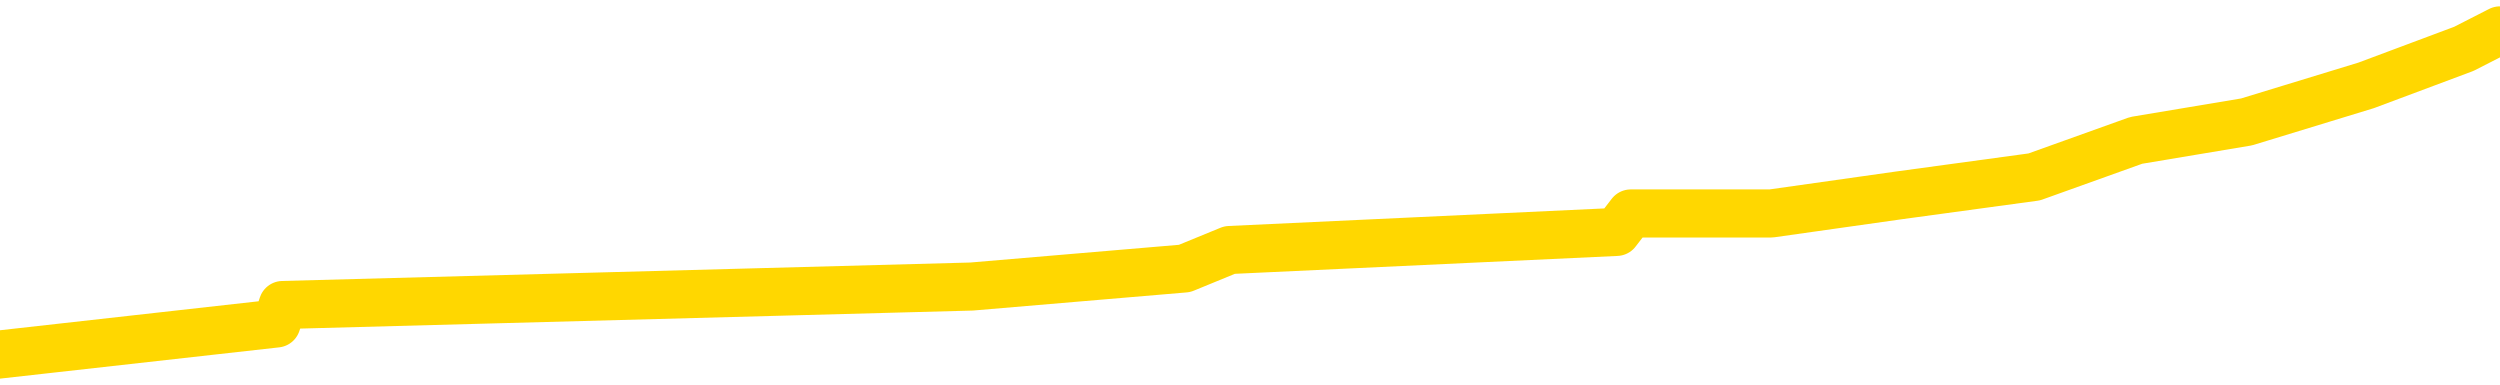 <svg xmlns="http://www.w3.org/2000/svg" version="1.1" viewBox="0 0 6500 1000">
	<path fill="none" stroke="gold" stroke-width="125" stroke-linecap="round" stroke-linejoin="round" d="M0 67111  L-377867 67111 L-377682 67063 L-377192 66968 L-376899 66921 L-376587 66825 L-376353 66778 L-376300 66683 L-376240 66588 L-376087 66540 L-376047 66445 L-375914 66397 L-375622 66350 L-375081 66350 L-374471 66302 L-374423 66302 L-373783 66254 L-373749 66254 L-373224 66254 L-373091 66207 L-372701 66112 L-372373 66017 L-372256 65921 L-372044 65826 L-371327 65826 L-370757 65779 L-370650 65779 L-370476 65731 L-370254 65636 L-369853 65588 L-369827 65493 L-368899 65398 L-368812 65303 L-368729 65208 L-368659 65113 L-368362 65065 L-368210 64970 L-366320 65018 L-366219 65018 L-365957 65018 L-365663 65065 L-365522 64970 L-365273 64970 L-365237 64922 L-365079 64875 L-364615 64780 L-364362 64732 L-364150 64637 L-363899 64589 L-363550 64542 L-362623 64447 L-362529 64352 L-362118 64304 L-360947 64209 L-359758 64161 L-359666 64066 L-359639 63971 L-359372 63876 L-359074 63781 L-358945 63686 L-358907 63590 L-358093 63590 L-357709 63638 L-356648 63686 L-356587 63686 L-356322 64637 L-355851 65541 L-355658 66445 L-355395 67349 L-355058 67301 L-354922 67254 L-354467 67206 L-353723 67158 L-353706 67111 L-353541 67016 L-353472 67016 L-352956 66968 L-351928 66968 L-351731 66921 L-351243 66873 L-350881 66825 L-350472 66825 L-350087 66873 L-348383 66873 L-348285 66873 L-348213 66873 L-348152 66873 L-347968 66825 L-347631 66825 L-346991 66778 L-346914 66730 L-346852 66730 L-346666 66683 L-346586 66683 L-346409 66635 L-346390 66588 L-346160 66588 L-345772 66540 L-344883 66540 L-344844 66492 L-344756 66445 L-344728 66350 L-343720 66302 L-343570 66207 L-343546 66159 L-343413 66112 L-343374 66064 L-342115 66017 L-342057 66017 L-341518 65969 L-341465 65969 L-341419 65969 L-341023 65921 L-340884 65874 L-340684 65826 L-340537 65826 L-340373 65826 L-340096 65874 L-339737 65874 L-339185 65826 L-338540 65779 L-338281 65684 L-338127 65636 L-337727 65588 L-337686 65541 L-337566 65493 L-337504 65541 L-337490 65541 L-337396 65541 L-337103 65493 L-336952 65303 L-336621 65208 L-336544 65113 L-336468 65065 L-336241 64922 L-336175 64827 L-335947 64732 L-335894 64637 L-335730 64589 L-334724 64542 L-334541 64494 L-333990 64447 L-333597 64352 L-333199 64304 L-332349 64209 L-332271 64161 L-331692 64114 L-331250 64114 L-331009 64066 L-330852 64066 L-330451 63971 L-330431 63971 L-329986 63923 L-329580 63876 L-329445 63781 L-329269 63686 L-329133 63590 L-328883 63495 L-327883 63448 L-327801 63400 L-327665 63352 L-327627 63305 L-326737 63257 L-326521 63210 L-326078 63162 L-325960 63115 L-325904 63067 L-325227 63067 L-325127 63019 L-325098 63019 L-323757 62972 L-323351 62924 L-323311 62877 L-322383 62829 L-322285 62782 L-322152 62734 L-321748 62686 L-321721 62639 L-321628 62591 L-321412 62544 L-321001 62449 L-319847 62353 L-319556 62258 L-319527 62163 L-318919 62116 L-318669 62020 L-318649 61973 L-317720 61925 L-317668 61830 L-317546 61783 L-317529 61687 L-317373 61640 L-317197 61545 L-317061 61497 L-317004 61450 L-316896 61402 L-316811 61354 L-316578 61307 L-316503 61259 L-316194 61212 L-316077 61164 L-315907 61117 L-315816 61069 L-315713 61069 L-315690 61021 L-315613 61021 L-315515 60926 L-315148 60879 L-315043 60831 L-314540 60784 L-314088 60736 L-314050 60688 L-314026 60641 L-313985 60593 L-313856 60546 L-313755 60498 L-313314 60450 L-313032 60403 L-312439 60355 L-312309 60308 L-312035 60213 L-311882 60165 L-311729 60117 L-311644 60022 L-311566 59975 L-311380 59927 L-311329 59927 L-311302 59880 L-311222 59832 L-311199 59784 L-310916 59689 L-310312 59594 L-309316 59547 L-309018 59499 L-308285 59451 L-308040 59404 L-307950 59356 L-307373 59309 L-306674 59261 L-305922 59214 L-305604 59166 L-305221 59071 L-305144 59023 L-304509 58976 L-304324 58928 L-304236 58928 L-304107 58928 L-303794 58881 L-303744 58833 L-303602 58785 L-303581 58738 L-302613 58690 L-302068 58643 L-301589 58643 L-301528 58643 L-301205 58643 L-301183 58595 L-301121 58595 L-300911 58548 L-300834 58500 L-300779 58452 L-300757 58405 L-300717 58357 L-300702 58310 L-299944 58262 L-299928 58215 L-299129 58167 L-298976 58119 L-298071 58072 L-297565 58024 L-297335 57929 L-297294 57929 L-297179 57882 L-297002 57834 L-296248 57882 L-296113 57834 L-295949 57786 L-295631 57739 L-295455 57644 L-294433 57549 L-294409 57453 L-294158 57406 L-293945 57311 L-293311 57263 L-293073 57168 L-293041 57073 L-292863 56978 L-292782 56882 L-292693 56835 L-292628 56740 L-292188 56645 L-292165 56597 L-291624 56549 L-291368 56502 L-290873 56454 L-289996 56407 L-289959 56359 L-289906 56312 L-289865 56264 L-289748 56216 L-289472 56169 L-289264 56074 L-289067 55979 L-289044 55883 L-288994 55788 L-288954 55741 L-288877 55693 L-288279 55598 L-288219 55550 L-288116 55503 L-287961 55455 L-287329 55408 L-286649 55360 L-286346 55265 L-285999 55217 L-285801 55170 L-285753 55075 L-285433 55027 L-284805 54980 L-284659 54932 L-284622 54884 L-284564 54837 L-284488 54742 L-284246 54742 L-284158 54694 L-284064 54647 L-283770 54599 L-283636 54551 L-283576 54504 L-283539 54409 L-283267 54409 L-282261 54361 L-282085 54313 L-282034 54313 L-281742 54266 L-281549 54171 L-281216 54123 L-280710 54076 L-280148 53980 L-280133 53885 L-280116 53838 L-280016 53743 L-279901 53647 L-279862 53552 L-279824 53505 L-279759 53505 L-279731 53457 L-279592 53505 L-279299 53505 L-279249 53505 L-279144 53505 L-278879 53457 L-278414 53410 L-278270 53410 L-278215 53314 L-278158 53267 L-277967 53219 L-277602 53172 L-277387 53172 L-277193 53172 L-277135 53172 L-277076 53077 L-276922 53029 L-276652 52981 L-276223 53219 L-276207 53219 L-276130 53172 L-276066 53124 L-275936 52791 L-275913 52744 L-275629 52696 L-275581 52648 L-275526 52601 L-275064 52553 L-275025 52553 L-274985 52506 L-274794 52458 L-274314 52411 L-273827 52363 L-273810 52315 L-273772 52268 L-273516 52220 L-273439 52125 L-273209 52078 L-273193 51982 L-272898 51887 L-272456 51840 L-272009 51792 L-271504 51745 L-271351 51697 L-271064 51649 L-271024 51554 L-270693 51507 L-270471 51459 L-269954 51364 L-269878 51316 L-269630 51221 L-269436 51126 L-269376 51078 L-268599 51031 L-268525 51031 L-268295 50983 L-268278 50983 L-268216 50936 L-268021 50888 L-267557 50888 L-267533 50841 L-267404 50841 L-266103 50841 L-266086 50841 L-266009 50793 L-265915 50793 L-265698 50793 L-265546 50745 L-265368 50793 L-265314 50841 L-265027 50888 L-264987 50888 L-264617 50888 L-264177 50888 L-263994 50888 L-263673 50841 L-263378 50841 L-262932 50745 L-262860 50698 L-262398 50603 L-261960 50555 L-261778 50508 L-260324 50412 L-260192 50365 L-259735 50270 L-259509 50222 L-259122 50127 L-258606 50032 L-257652 49937 L-256857 49842 L-256183 49794 L-255757 49699 L-255446 49651 L-255216 49509 L-254533 49366 L-254520 49223 L-254310 49033 L-254288 48985 L-254114 48890 L-253164 48843 L-252896 48747 L-252080 48700 L-251770 48605 L-251732 48557 L-251675 48462 L-251058 48414 L-250420 48319 L-248794 48272 L-248120 48224 L-247478 48224 L-247401 48224 L-247344 48224 L-247309 48224 L-247280 48176 L-247168 48081 L-247151 48034 L-247128 47986 L-246974 47939 L-246921 47843 L-246843 47796 L-246724 47748 L-246626 47701 L-246509 47653 L-246239 47558 L-245969 47510 L-245952 47415 L-245752 47368 L-245605 47273 L-245378 47225 L-245244 47177 L-244936 47130 L-244876 47082 L-244522 46987 L-244174 46940 L-244073 46892 L-244009 46797 L-243949 46749 L-243564 46654 L-243183 46607 L-243079 46559 L-242819 46511 L-242548 46416 L-242389 46369 L-242356 46321 L-242294 46274 L-242153 46226 L-241969 46178 L-241924 46131 L-241636 46131 L-241620 46083 L-241387 46083 L-241326 46036 L-241288 46036 L-240708 45988 L-240574 45941 L-240551 45750 L-240533 45417 L-240515 45037 L-240499 44656 L-240475 44275 L-240459 43990 L-240437 43657 L-240421 43324 L-240398 43134 L-240381 42943 L-240359 42801 L-240342 42705 L-240293 42563 L-240221 42420 L-240187 42182 L-240163 41992 L-240127 41802 L-240086 41611 L-240049 41516 L-240033 41326 L-240009 41183 L-239972 41088 L-239955 40945 L-239932 40850 L-239914 40755 L-239895 40660 L-239879 40565 L-239850 40422 L-239824 40279 L-239779 40232 L-239762 40137 L-239720 40089 L-239672 39994 L-239602 39899 L-239586 39803 L-239570 39708 L-239508 39661 L-239469 39613 L-239430 39566 L-239264 39518 L-239199 39470 L-239183 39423 L-239138 39328 L-239080 39280 L-238867 39233 L-238834 39185 L-238792 39137 L-238714 39090 L-238176 39042 L-238098 38995 L-237994 38900 L-237905 38852 L-237729 38804 L-237378 38757 L-237222 38709 L-236785 38662 L-236628 38614 L-236498 38567 L-235794 38471 L-235593 38424 L-234633 38329 L-234150 38281 L-234051 38281 L-233959 38234 L-233714 38186 L-233641 38138 L-233198 38043 L-233102 37996 L-233087 37948 L-233070 37901 L-233046 37853 L-232580 37805 L-232363 37758 L-232223 37710 L-231929 37663 L-231841 37615 L-231799 37568 L-231770 37520 L-231597 37472 L-231538 37425 L-231462 37377 L-231381 37330 L-231312 37330 L-231002 37282 L-230917 37235 L-230703 37187 L-230668 37139 L-229985 37092 L-229886 37044 L-229681 36997 L-229635 36949 L-229356 36901 L-229294 36854 L-229277 36759 L-229199 36711 L-228891 36616 L-228866 36568 L-228813 36473 L-228790 36426 L-228667 36378 L-228532 36283 L-228287 36235 L-228162 36235 L-227515 36188 L-227499 36188 L-227474 36188 L-227294 36093 L-227218 36045 L-227126 35998 L-226698 35950 L-226282 35902 L-225889 35807 L-225811 35760 L-225792 35712 L-225428 35665 L-225192 35617 L-224964 35569 L-224651 35522 L-224573 35474 L-224492 35379 L-224314 35284 L-224298 35236 L-224033 35141 L-223953 35094 L-223723 35046 L-223497 34999 L-223181 34999 L-223006 34951 L-222645 34951 L-222253 34903 L-222184 34808 L-222120 34761 L-221979 34666 L-221928 34618 L-221826 34523 L-221324 34475 L-221127 34428 L-220880 34380 L-220695 34333 L-220395 34285 L-220319 34237 L-220153 34142 L-219269 34095 L-219240 34000 L-219117 33904 L-218538 33857 L-218460 33809 L-217747 33809 L-217435 33809 L-217222 33809 L-217205 33809 L-216819 33809 L-216294 33714 L-215847 33666 L-215518 33619 L-215365 33571 L-215039 33571 L-214861 33524 L-214779 33524 L-214573 33429 L-214398 33381 L-213469 33333 L-212579 33286 L-212540 33238 L-212312 33238 L-211933 33191 L-211145 33143 L-210911 33096 L-210835 33048 L-210478 33000 L-209906 32905 L-209639 32858 L-209253 32810 L-209149 32810 L-208979 32810 L-208361 32810 L-208149 32810 L-207841 32810 L-207788 32763 L-207661 32715 L-207608 32667 L-207488 32620 L-207152 32525 L-206193 32477 L-206062 32382 L-205860 32334 L-205229 32287 L-204917 32239 L-204504 32192 L-204476 32144 L-204331 32097 L-203911 32049 L-202578 32049 L-202531 32001 L-202403 31906 L-202386 31859 L-201808 31764 L-201602 31716 L-201573 31668 L-201532 31621 L-201474 31573 L-201437 31526 L-201358 31478 L-201216 31431 L-200761 31383 L-200643 31335 L-200358 31288 L-199985 31240 L-199889 31193 L-199562 31145 L-199208 31098 L-199038 31050 L-198990 31002 L-198881 30955 L-198792 30907 L-198764 30860 L-198688 30764 L-198385 30717 L-198351 30622 L-198279 30574 L-197911 30527 L-197576 30479 L-197495 30479 L-197275 30431 L-197104 30384 L-197076 30336 L-196579 30289 L-196030 30194 L-195149 30146 L-195051 30051 L-194974 30003 L-194699 29956 L-194452 29861 L-194378 29813 L-194316 29718 L-194198 29670 L-194155 29623 L-194045 29575 L-193968 29480 L-193268 29432 L-193022 29385 L-192982 29337 L-192826 29290 L-192227 29290 L-192000 29290 L-191908 29290 L-191433 29290 L-190835 29195 L-190316 29147 L-190295 29099 L-190149 29052 L-189829 29052 L-189287 29052 L-189055 29052 L-188885 29052 L-188398 29004 L-188171 28957 L-188086 28909 L-187740 28862 L-187414 28862 L-186891 28814 L-186563 28766 L-185963 28719 L-185765 28624 L-185713 28576 L-185673 28529 L-185392 28481 L-184707 28386 L-184397 28338 L-184372 28243 L-184181 28196 L-183958 28148 L-183872 28100 L-183208 28005 L-183184 27958 L-182962 27862 L-182632 27815 L-182280 27720 L-182075 27672 L-181843 27577 L-181585 27529 L-181395 27434 L-181348 27387 L-181121 27339 L-181086 27292 L-180930 27244 L-180716 27196 L-180542 27149 L-180451 27101 L-180174 27054 L-179930 27006 L-179615 26959 L-179189 26959 L-179151 26959 L-178668 26959 L-178435 26959 L-178223 26911 L-177997 26863 L-177447 26863 L-177200 26816 L-176366 26816 L-176310 26768 L-176288 26721 L-176130 26673 L-175669 26626 L-175628 26578 L-175288 26483 L-175155 26435 L-174932 26388 L-174360 26340 L-173888 26293 L-173693 26245 L-173501 26197 L-173311 26150 L-173209 26102 L-172841 26055 L-172795 26007 L-172713 25960 L-171420 25912 L-171372 25864 L-171103 25864 L-170958 25864 L-170407 25864 L-170290 25817 L-170209 25769 L-169849 25722 L-169626 25674 L-169344 25627 L-169015 25531 L-168507 25484 L-168395 25436 L-168316 25389 L-168152 25341 L-167857 25341 L-167389 25341 L-167192 25389 L-167142 25389 L-166492 25341 L-166370 25294 L-165916 25294 L-165880 25246 L-165412 25198 L-165301 25151 L-165285 25103 L-165069 25103 L-164888 25056 L-164356 25056 L-163326 25056 L-163127 25008 L-162669 24960 L-161720 24865 L-161622 24818 L-161268 24723 L-161207 24675 L-161193 24627 L-161157 24580 L-160788 24532 L-160668 24485 L-160426 24437 L-160262 24390 L-160075 24342 L-159954 24294 L-158883 24199 L-158025 24152 L-157813 24057 L-157716 24009 L-157542 23914 L-157208 23866 L-157137 23819 L-157079 23771 L-156903 23771 L-156515 23724 L-156279 23676 L-156168 23628 L-156051 23581 L-155070 23533 L-155045 23486 L-154450 23391 L-154418 23391 L-154269 23343 L-153985 23295 L-153073 23295 L-152127 23295 L-151974 23248 L-151872 23248 L-151740 23200 L-151597 23153 L-151571 23105 L-151456 23058 L-151238 23010 L-150556 22962 L-150427 22915 L-150124 22867 L-149884 22772 L-149551 22725 L-148913 22677 L-148570 22582 L-148508 22534 L-148353 22534 L-147431 22534 L-146961 22534 L-146917 22534 L-146904 22487 L-146863 22439 L-146841 22392 L-146814 22344 L-146670 22296 L-146248 22249 L-145912 22249 L-145721 22201 L-145293 22201 L-145105 22154 L-144716 22058 L-144182 22011 L-143809 21963 L-143787 21963 L-143537 21916 L-143419 21868 L-143343 21821 L-143208 21773 L-143168 21725 L-143088 21678 L-142694 21630 L-142198 21583 L-142086 21488 L-141913 21440 L-141605 21392 L-141157 21345 L-140834 21297 L-140692 21202 L-140265 21107 L-140111 21012 L-140056 20917 L-139242 20869 L-139223 20822 L-138851 20774 L-138794 20774 L-137665 20726 L-137597 20726 L-137039 20679 L-136844 20631 L-136708 20584 L-136474 20536 L-136127 20489 L-136093 20393 L-136057 20346 L-135989 20251 L-135640 20203 L-135468 20156 L-134983 20108 L-134967 20060 L-134642 20013 L-134484 19965 L-133343 19870 L-133319 19823 L-133127 19727 L-132933 19680 L-132683 19632 L-132666 19585 L-131646 19537 L-131348 19490 L-131273 19442 L-131137 19347 L-130961 19299 L-130384 19204 L-130169 19156 L-130105 19109 L-129974 19061 L-129937 18966 L-129414 18919 L-129276 37663 L-129262 37663 L-129239 37663 L-129218 37663 L-128991 18871 L-128215 18871 L-128174 18871 L-127806 18871 L-127728 18823 L-127676 18776 L-127003 18728 L-126260 18681 L-125835 18681 L-125388 18633 L-124326 18586 L-124014 18490 L-123604 18490 L-123532 18443 L-123008 18443 L-122913 18443 L-122896 18443 L-122451 18395 L-122265 18300 L-121485 18205 L-120813 18157 L-120401 18015 L-120169 17920 L-120028 17872 L-119947 17777 L-119926 17729 L-119850 17729 L-119722 17682 L-119405 17729 L-119181 17729 L-118856 17682 L-118794 17682 L-118424 17682 L-118391 17682 L-118182 17682 L-117514 17682 L-117437 17682 L-117279 17587 L-117168 17587 L-116842 17539 L-116687 17491 L-116346 17491 L-116289 17396 L-115951 17301 L-115747 17254 L-115694 17158 L-114318 17111 L-114188 17063 L-113755 17016 L-113434 16968 L-112607 16873 L-112483 16825 L-111752 16730 L-111597 16635 L-111556 16588 L-111502 16540 L-111479 16492 L-111365 16445 L-111069 16397 L-110779 16350 L-110724 16302 L-110604 16254 L-110573 16207 L-110474 16159 L-110030 16159 L-109878 16112 L-109043 16112 L-108501 16064 L-108166 16064 L-108151 16017 L-108075 15969 L-107959 15921 L-107764 15874 L-107500 15826 L-106665 15779 L-106569 15731 L-106047 15684 L-106006 15636 L-105906 15588 L-105078 15588 L-104943 15541 L-104604 15541 L-104050 15493 L-103671 15446 L-103508 15398 L-103198 15351 L-102385 15303 L-102079 15255 L-101811 15255 L-101489 15255 L-101168 15303 L-100893 15303 L-100064 15208 L-99969 15160 L-99877 15018 L-99772 14875 L-99385 14732 L-98905 14637 L-98889 14589 L-98770 14542 L-98402 14447 L-98307 14399 L-97473 14304 L-97396 14256 L-97097 14209 L-97006 14161 L-96599 14066 L-96489 13971 L-95789 13923 L-95316 13876 L-95256 13828 L-95037 13733 L-94764 13686 L-94651 13638 L-93623 13590 L-93237 13543 L-93217 13495 L-92884 13448 L-92639 13400 L-92206 13352 L-92096 13305 L-91978 13257 L-91526 13162 L-90936 13115 L-90600 13067 L-88707 13019 L-88593 12924 L-88381 12877 L-87063 12829 L-86956 2125 L-86891 -8435 L-86854 -18188 L-86792 -18188 L-86293 -7579 L-85618 2886 L-85596 12544 L-85326 12449 L-84357 12449 L-83668 12401 L-83506 12353 L-82965 12306 L-82876 12258 L-81856 12211 L-80909 12116 L-80543 12163 L-80440 12211 L-79852 12211 L-79793 12211 L-79692 12163 L-79252 12068 L-79144 12020 L-78703 11973 L-77703 11830 L-77446 11687 L-77344 11545 L-77213 11450 L-76847 11354 L-76266 11259 L-76235 11212 L-75919 11164 L-73937 11117 L-73821 11069 L-73753 11069 L-73394 11021 L-71776 10974 L-71598 10974 L-71454 10974 L-70632 11021 L-70579 11069 L-70524 11069 L-70090 11069 L-69110 11117 L-69036 11117 L-67951 11069 L-67738 11069 L-67022 10974 L-66633 10926 L-66415 10831 L-66095 10736 L-65601 10641 L-65474 10593 L-65245 10498 L-65012 10403 L-64953 10355 L-64664 10308 L-64392 10213 L-63362 10165 L-61697 10117 L-61277 10070 L-61140 10022 L-60984 10022 L-60679 9975 L-60451 9880 L-60292 9832 L-60133 9737 L-59964 9642 L-59916 9594 L-59863 9547 L-59841 9547 L-59455 9499 L-59206 9499 L-58935 9499 L-58774 9499 L-58685 9499 L-57026 9499 L-56861 9547 L-56481 9499 L-56021 9499 L-55411 9404 L-54318 9356 L-53887 9309 L-53856 9261 L-53793 9214 L-53776 9166 L-52072 9118 L-52030 9071 L-51564 9023 L-51377 8976 L-51345 8881 L-50749 8833 L-50700 8785 L-50377 8738 L-50326 8690 L-50116 8643 L-50098 8595 L-49832 8500 L-49779 8452 L-49310 8405 L-48799 8310 L-48721 8310 L-48427 8262 L-48410 8215 L-48371 8167 L-48300 8119 L-48143 8072 L-47197 8072 L-47141 8072 L-46620 8072 L-46427 8024 L-46326 8024 L-46101 7977 L-45591 7977 L-45203 9261 L-45133 9261 L-44785 9214 L-44428 9166 L-43299 7786 L-43247 7691 L-43021 7644 L-42988 7596 L-42863 7501 L-42764 7501 L-42499 7501 L-41759 7549 L-41180 7549 L-40887 7549 L-40181 7549 L-40002 7501 L-39979 7501 L-39343 7453 L-39032 7406 L-38635 7406 L-38606 7358 L-38585 7311 L-38431 7263 L-37746 7263 L-37729 7263 L-37390 7263 L-37117 7215 L-37080 7168 L-37024 7073 L-37002 7025 L-36930 6978 L-36598 6930 L-36492 6882 L-36463 6787 L-36265 6740 L-36112 6692 L-35244 6645 L-34681 6549 L-34665 6549 L-34564 6502 L-34462 6549 L-34315 6549 L-34237 6549 L-34199 6502 L-34144 6454 L-34070 6407 L-33926 6359 L-33444 6359 L-33039 6312 L-32173 6359 L-32153 6359 L-31895 6359 L-31819 6359 L-31790 6312 L-31779 6216 L-31762 6169 L-31469 6121 L-31430 6074 L-31358 6026 L-31284 5979 L-31079 5931 L-30919 5788 L-30618 5646 L-30540 5455 L-30523 5313 L-30307 5217 L-30076 5217 L-29966 5265 L-29596 5313 L-29438 5313 L-29206 5313 L-29038 5313 L-28893 5265 L-28761 5217 L-27485 5122 L-27081 5027 L-27021 4980 L-26904 4884 L-26479 4837 L-26463 4742 L-26401 4694 L-26128 4599 L-26016 4551 L-25733 4456 L-25456 4409 L-25031 4313 L-25009 4266 L-24930 4218 L-24805 4171 L-24218 4123 L-23827 4076 L-23492 4028 L-22902 3980 L-22800 3980 L-22630 3933 L-22493 3933 L-21666 3885 L-20480 3838 L-20444 3790 L-20389 3790 L-20168 3743 L-19963 3743 L-19809 3743 L-19552 3695 L-19476 3647 L-18933 3600 L-18896 3552 L-18648 3505 L-18260 3457 L-17434 3410 L-17076 3362 L-16766 3362 L-16508 3314 L-16284 3267 L-15878 3219 L-15761 3172 L-15578 3124 L-15525 3124 L-15336 3077 L-15166 3029 L-15137 2981 L-14856 2934 L-14546 2886 L-14408 2839 L-14098 2791 L-13904 2791 L-13889 2744 L-13170 2744 L-13036 2648 L-12738 2601 L-12648 2553 L-12047 2553 L-12009 2506 L-11931 2458 L-11310 2411 L-11159 2315 L-11118 2268 L-10807 2220 L-10616 2173 L-10423 2078 L-10367 1982 L-10058 1935 L-10006 1887 L-9951 1935 L-9926 1935 L-9801 1935 L-8990 1887 L-8914 1840 L-8373 1792 L-8104 1745 L-7445 1697 L-6537 1649 L-6296 1602 L-5764 1554 L-5547 1507 L-4439 1554 L-4389 1554 L-3613 1554 L-3066 1507 L-2954 1459 L-2802 1364 L-2746 1316 L-2581 1269 L-2204 1221 L-1756 1174 L-1701 1126 L-1547 1078 L-867 1031 L-647 983 L-129 936 L719 841 L735 793 L2526 745 L3080 698 L3197 650 L4203 603 L4240 555 L4473 555 L4565 555 L4605 555 L4937 508 L5289 460 L5554 365 L5841 317 L6152 222 L6406 127 L6500 79" />
</svg>
